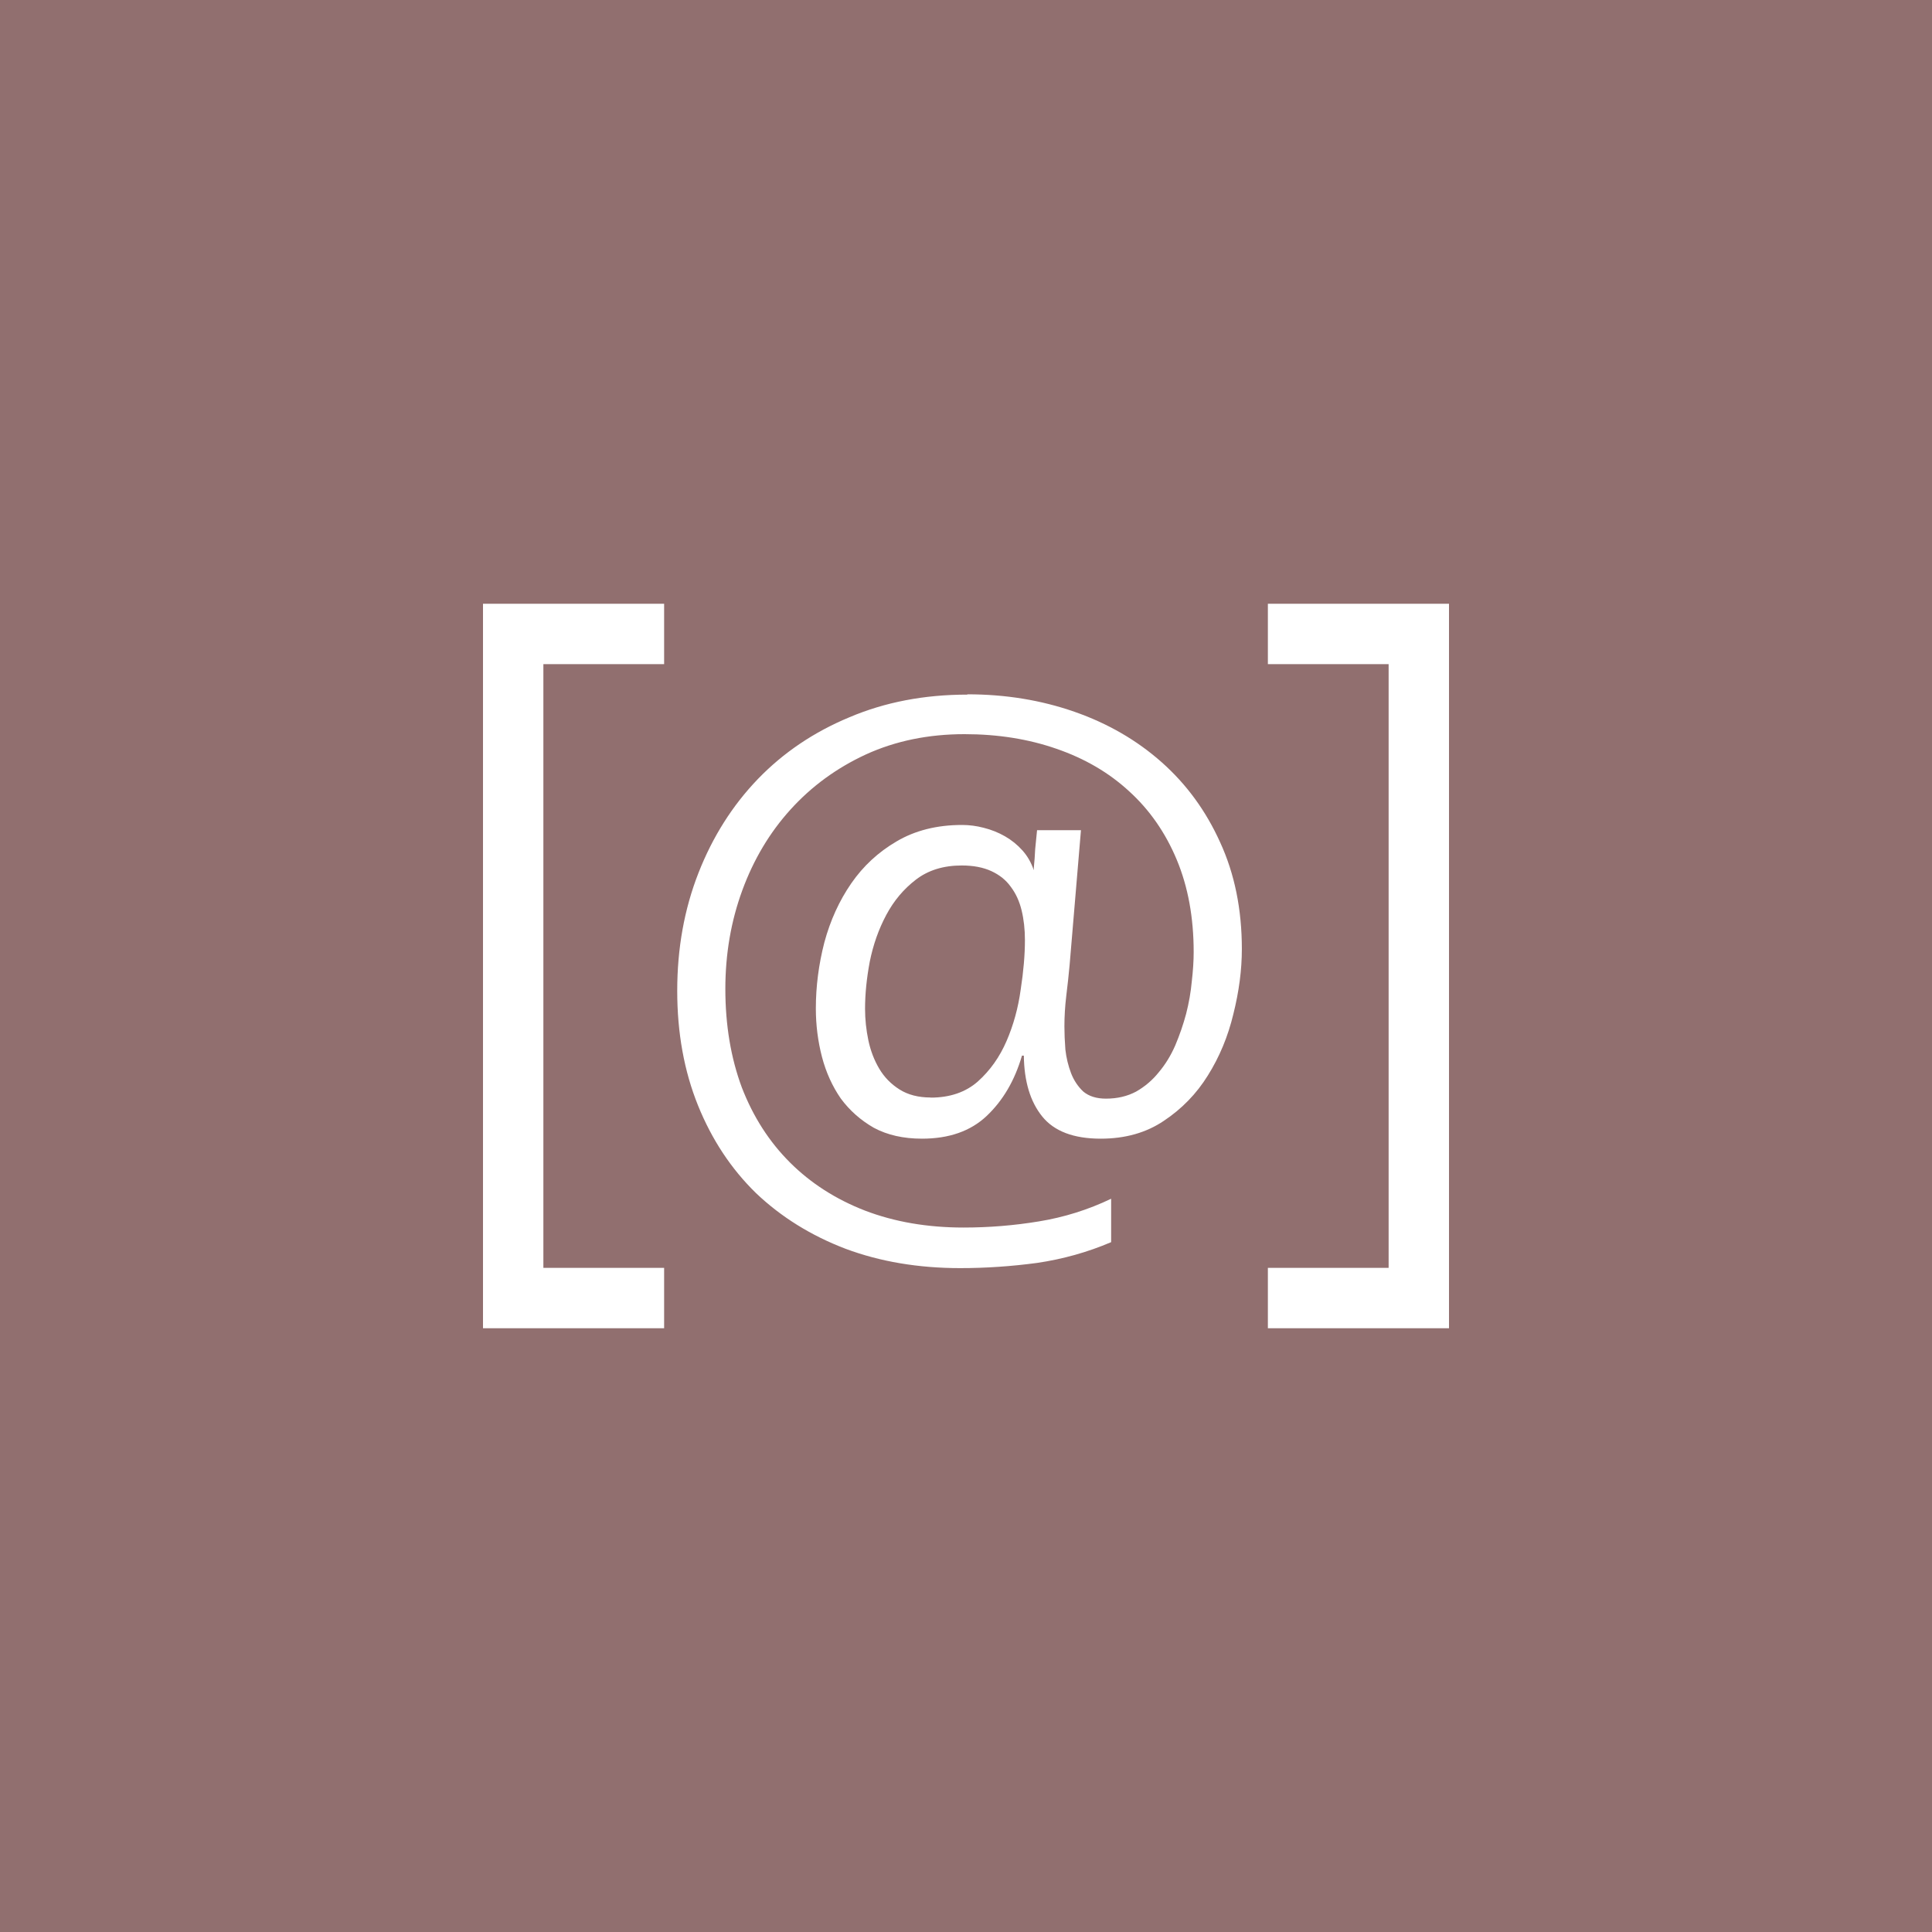<svg version="1.1" viewBox="0 0 32 32" xmlns="http://www.w3.org/2000/svg">
 <path d="m0 0h32v32h-32z" fill="#916f6f"/>
 <g fill="#fff">
  <path d="m16.023 11.5q0.945 0 1.773 0.289 0.828 0.289 1.445 0.836 0.617 0.547 0.969 1.328 0.359 0.781 0.359 1.766 0 0.516-0.141 1.078-0.133 0.555-0.422 1.016-0.281 0.453-0.727 0.75-0.438 0.297-1.047 0.297-0.672 0-0.969-0.367-0.297-0.367-0.305-1.008h-0.031q-0.18 0.617-0.586 1-0.398 0.375-1.07 0.375-0.461 0-0.797-0.18-0.328-0.188-0.547-0.484-0.211-0.305-0.312-0.688-0.102-0.391-0.102-0.805 0-0.547 0.141-1.094 0.148-0.547 0.445-0.977 0.297-0.43 0.75-0.695 0.461-0.273 1.086-0.273 0.18 0 0.359 0.047 0.188 0.047 0.352 0.141 0.164 0.094 0.289 0.234t0.188 0.328v-0.039q0.016-0.156 0.023-0.312 0.016-0.156 0.031-0.312h0.727l-0.188 2.234q-0.023 0.25-0.055 0.508-0.031 0.258-0.031 0.508 0 0.172 0.016 0.383 0.023 0.203 0.094 0.391 0.07 0.18 0.203 0.305 0.141 0.117 0.375 0.117 0.281 0 0.5-0.117 0.219-0.125 0.375-0.32 0.164-0.195 0.273-0.445 0.109-0.258 0.18-0.523 0.07-0.273 0.094-0.539 0.031-0.266 0.031-0.484 0-0.859-0.281-1.531t-0.789-1.133q-0.5-0.461-1.203-0.703-0.695-0.242-1.523-0.242-0.898 0-1.633 0.336-0.727 0.336-1.25 0.914-0.516 0.57-0.797 1.336t-0.281 1.633q0 0.898 0.273 1.633 0.281 0.727 0.797 1.242t1.242 0.797q0.734 0.281 1.633 0.281 0.633 0 1.25-0.102 0.625-0.102 1.195-0.375v0.719q-0.586 0.25-1.227 0.344-0.641 0.086-1.273 0.086-1.039 0-1.898-0.32-0.859-0.328-1.484-0.922-0.617-0.602-0.961-1.453-0.344-0.852-0.344-1.898 0-1.055 0.352-1.953 0.352-0.898 0.984-1.555 0.633-0.656 1.516-1.023 0.883-0.375 1.953-0.375zm-0.609 6.68q0.477 0 0.781-0.266 0.305-0.273 0.477-0.672 0.172-0.398 0.234-0.852 0.07-0.453 0.07-0.82 0-0.266-0.055-0.492-0.055-0.227-0.18-0.391-0.117-0.164-0.32-0.258t-0.492-0.094q-0.453 0-0.758 0.234-0.305 0.234-0.492 0.586-0.188 0.352-0.273 0.773-0.078 0.414-0.078 0.781 0 0.258 0.055 0.523 0.055 0.258 0.18 0.469 0.125 0.211 0.336 0.344 0.211 0.133 0.516 0.133zm-7.414-8.18h3v1h-2v10h2v1h-3zm16 0v12h-3v-1h2v-10h-2v-1z" stroke-width=".4"/>
 </g>
</svg>
